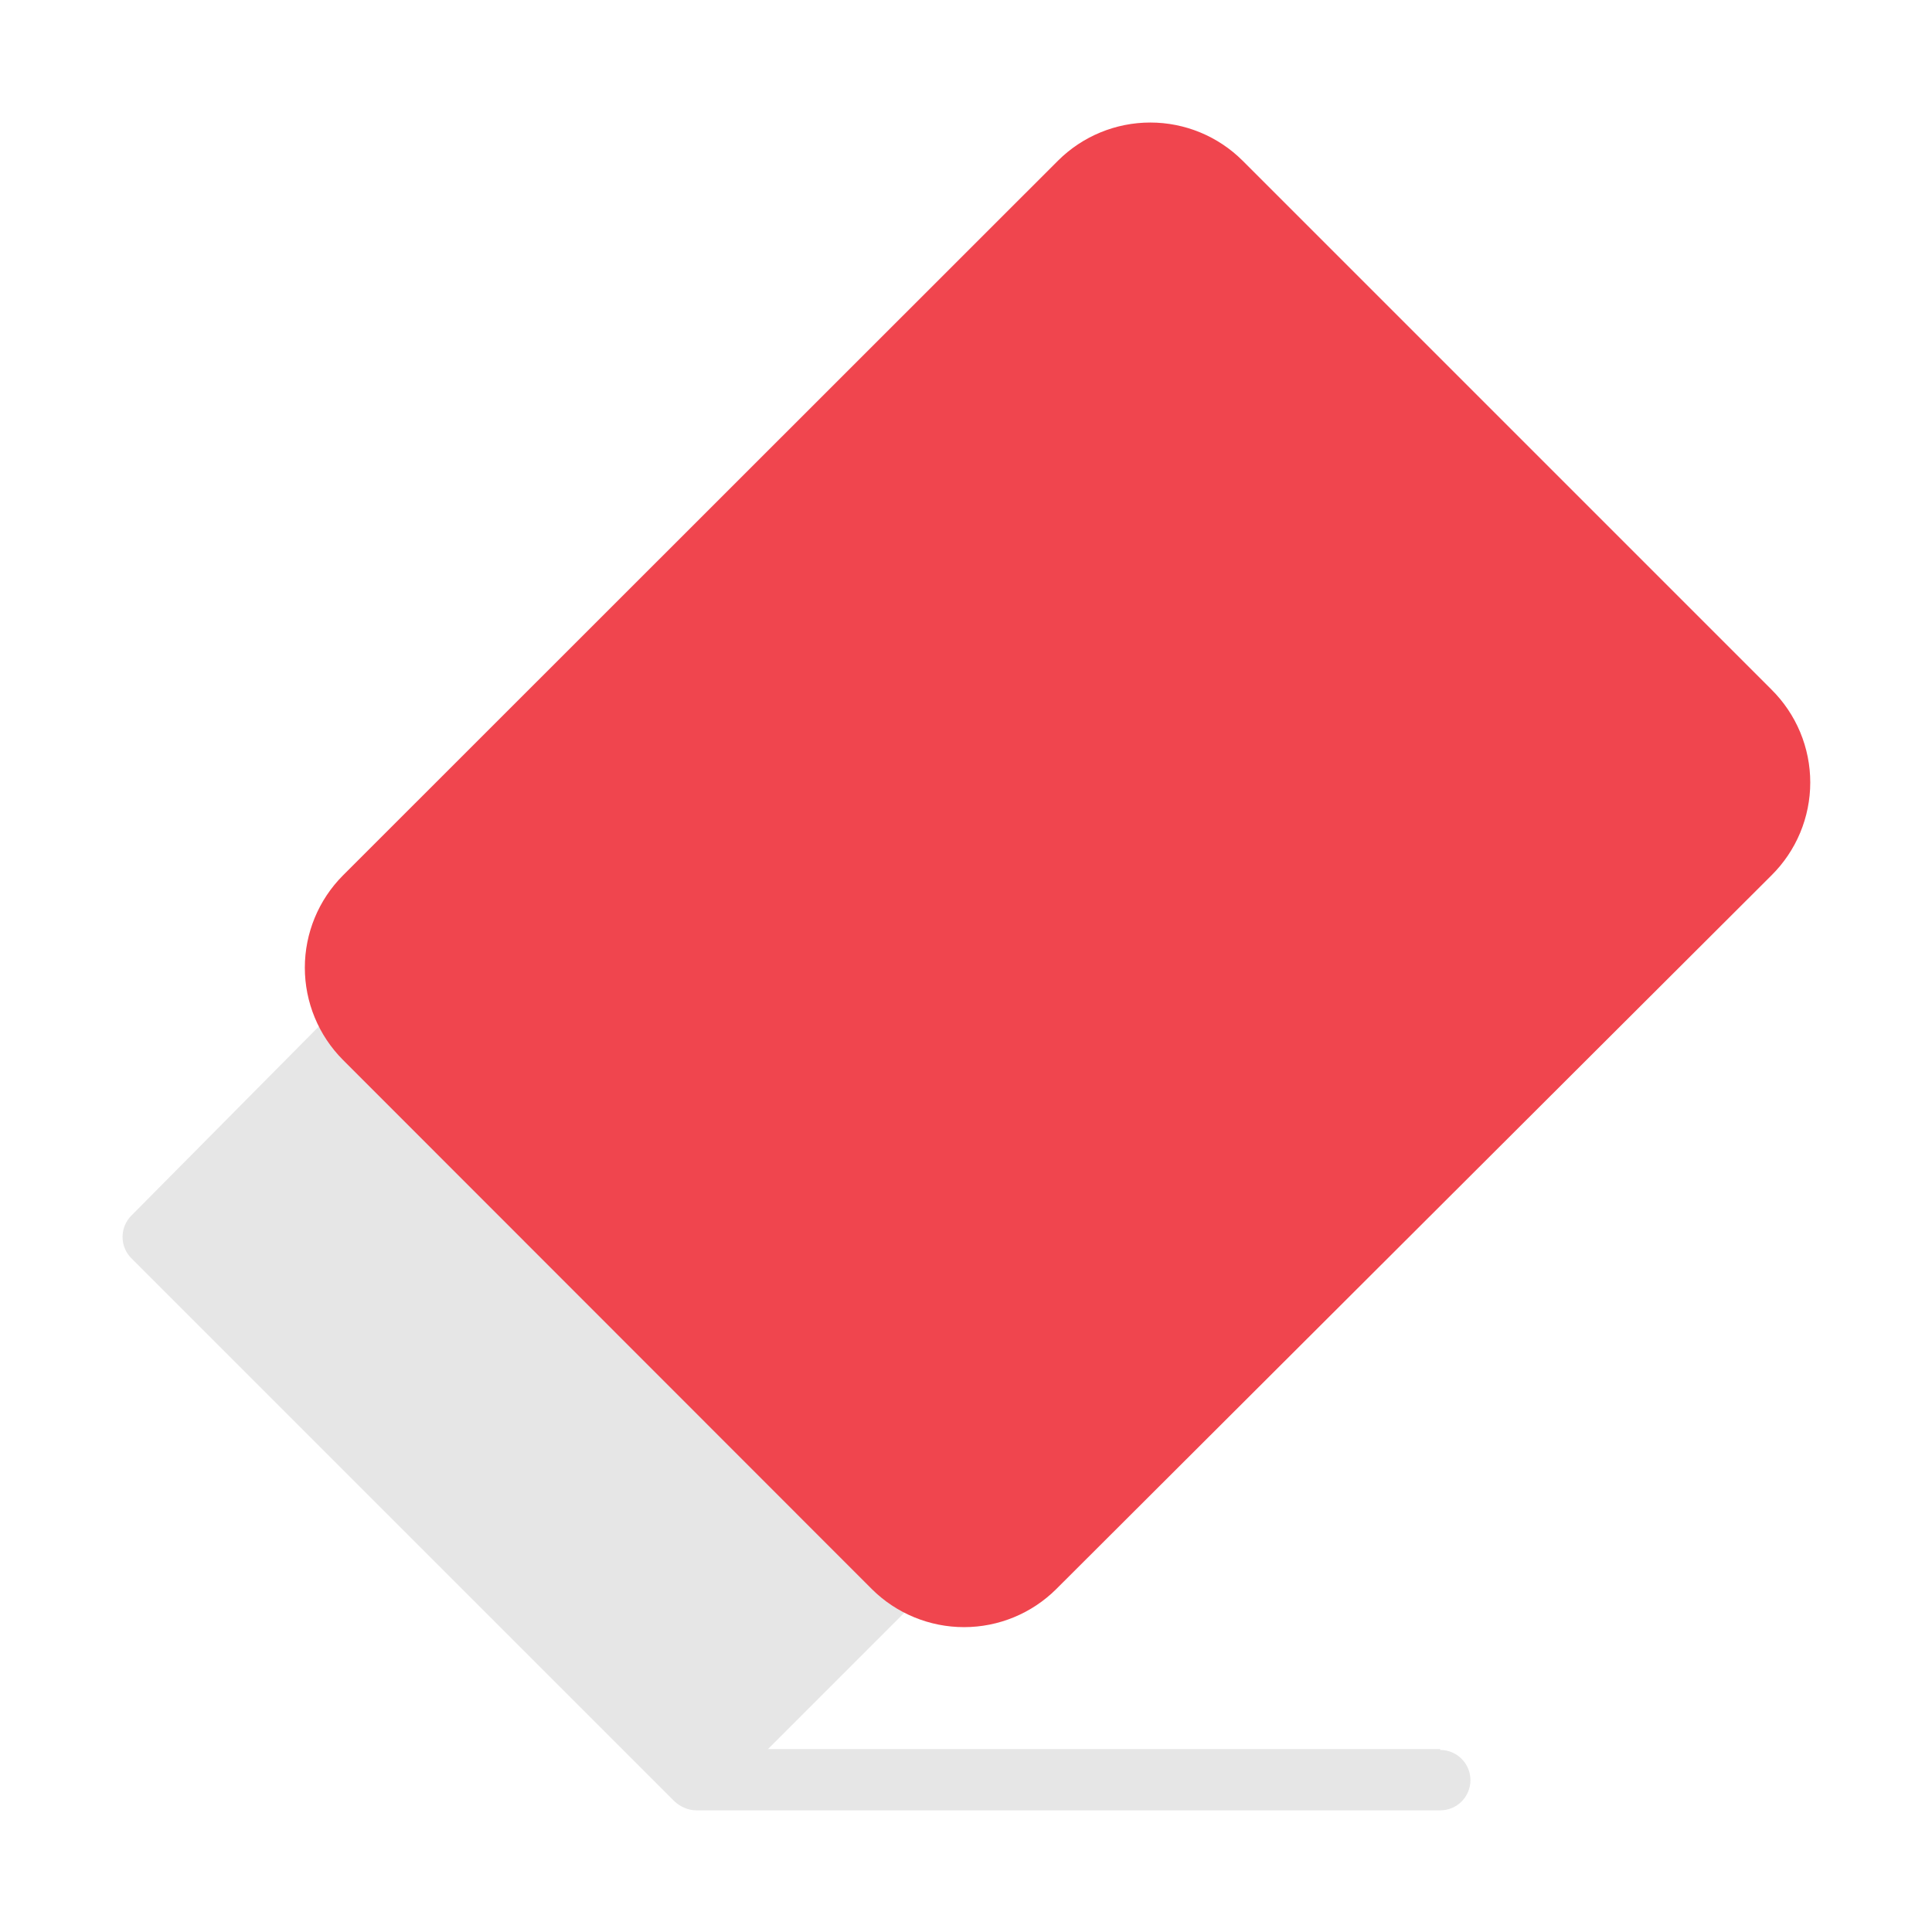 <?xml version="1.0" encoding="UTF-8" standalone="no"?> <svg width="64" height="64" viewBox="0 0 64 64" fill="none" xmlns="http://www.w3.org/2000/svg">
<path d="M47.71 57.94H25.44L30.52 52.86C30.613 52.767 30.686 52.656 30.736 52.534C30.785 52.412 30.811 52.282 30.81 52.15C30.809 51.888 30.705 51.636 30.52 51.45L12.52 33.45C12.333 33.264 12.079 33.159 11.815 33.159C11.551 33.159 11.297 33.264 11.11 33.45L4.35 40.27C4.257 40.363 4.184 40.474 4.134 40.596C4.084 40.718 4.059 40.848 4.06 40.98C4.061 41.242 4.165 41.494 4.35 41.68L22.35 59.68C22.447 59.768 22.559 59.839 22.68 59.89C22.8 59.941 22.929 59.968 23.06 59.97H47.71C47.975 59.97 48.23 59.865 48.417 59.677C48.605 59.489 48.71 59.235 48.71 58.97C48.71 58.705 48.605 58.45 48.417 58.263C48.23 58.075 47.975 57.97 47.71 57.97V57.94Z" fill="#E6E6E6"/>
<path d="M58.68 22.84L41.16 5.32C40.349 4.512 39.25 4.059 38.105 4.059C36.96 4.059 35.861 4.512 35.05 5.32L11.36 29C10.552 29.811 10.098 30.91 10.098 32.055C10.098 33.2 10.552 34.299 11.36 35.11L28.88 52.64C29.692 53.448 30.79 53.901 31.935 53.901C33.08 53.901 34.178 53.448 34.99 52.64L58.68 29C59.087 28.597 59.411 28.118 59.632 27.589C59.853 27.06 59.967 26.493 59.967 25.92C59.967 25.347 59.853 24.78 59.632 24.251C59.411 23.722 59.087 23.243 58.68 22.84Z" fill="#F0454E"/>
</svg>
